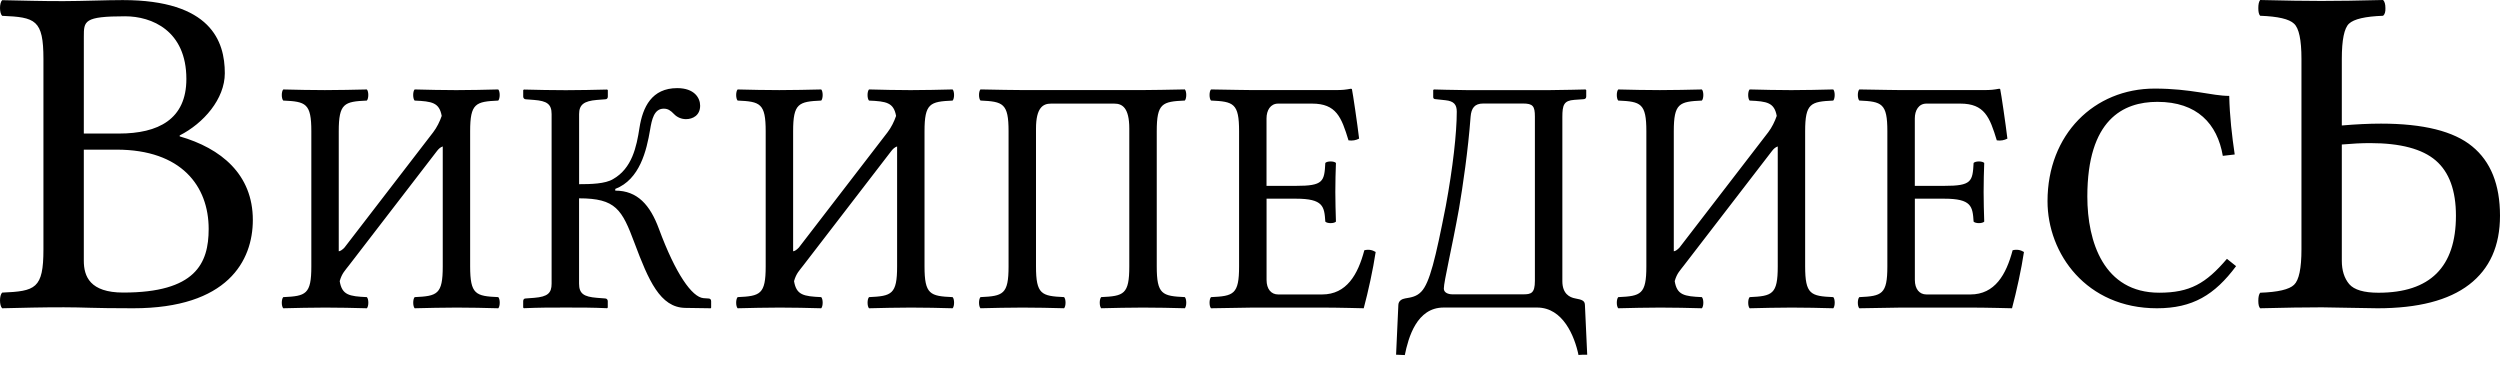 <?xml version="1.0" encoding="UTF-8"?>
<svg width="120px" height="18px" viewBox="0 0 120 18" version="1.1" xmlns="http://www.w3.org/2000/svg" xmlns:xlink="http://www.w3.org/1999/xlink">
    <title>wikipedia-wordmark-mdf</title>
    <g id="Page-1" stroke="none" stroke-width="1" fill="none" fill-rule="evenodd">
        <path d="M5.891,0.004 C10.13,0.004 10.791,1.987 10.791,3.514 C10.791,4.752 9.768,5.921 8.625,6.5 L8.625,6.546 C10.609,7.117 12.136,8.369 12.136,10.557 C12.136,12.515 10.928,14.797 6.394,14.797 C4.365,14.797 4.046,14.75 3.066,14.75 C1.905,14.75 1.219,14.772 0.103,14.797 C-0.034,14.66 -0.034,14.181 0.103,14.045 C1.698,13.976 2.085,13.862 2.085,11.972 L2.085,2.833 C2.085,0.942 1.698,0.828 0.103,0.76 C-0.034,0.623 -0.034,0.146 0.103,0.008 C1.243,0.03 1.902,0.054 3.043,0.054 C4.023,0.051 5.093,0.004 5.891,0.004 Z M4.023,6.41 L5.709,6.41 C7.601,6.41 8.946,5.726 8.946,3.791 C8.946,1.466 7.282,0.782 6.007,0.782 C4.024,0.782 4.024,1.009 4.024,1.763 L4.023,6.41 L4.023,6.41 Z M4.023,12.516 C4.023,13.268 4.319,14.043 5.914,14.043 C9.377,14.043 10.016,12.654 10.016,10.99 C10.016,8.939 8.716,7.183 5.596,7.183 L4.023,7.183 L4.023,12.516 Z M23.918,14.262 C24.01,14.357 24.01,14.698 23.918,14.797 C23.142,14.779 22.693,14.764 21.919,14.764 C21.128,14.764 20.663,14.782 19.904,14.797 C19.812,14.7 19.812,14.359 19.904,14.262 C20.989,14.212 21.252,14.134 21.252,12.789 L21.252,7.029 C21.136,7.069 21.058,7.143 20.982,7.239 L16.749,12.74 C16.567,12.982 16.413,13.112 16.306,13.495 C16.416,14.165 16.762,14.223 17.61,14.262 C17.703,14.358 17.703,14.698 17.61,14.797 C16.835,14.779 16.385,14.764 15.611,14.764 C14.819,14.764 14.355,14.782 13.596,14.797 C13.503,14.7 13.503,14.361 13.596,14.262 C14.681,14.213 14.944,14.134 14.944,12.789 L14.944,6.3 C14.944,4.958 14.681,4.875 13.596,4.827 C13.503,4.731 13.503,4.39 13.596,4.294 C14.371,4.31 14.819,4.325 15.594,4.325 C16.385,4.325 16.85,4.308 17.609,4.294 C17.701,4.389 17.701,4.728 17.609,4.827 C16.524,4.877 16.26,4.957 16.26,6.3 L16.26,12.061 C16.332,12.056 16.421,12.001 16.535,11.883 L20.793,6.349 C20.969,6.12 21.113,5.826 21.202,5.564 C21.087,4.923 20.738,4.864 19.902,4.828 C19.81,4.731 19.81,4.39 19.902,4.293 C20.677,4.31 21.127,4.326 21.901,4.326 C22.691,4.326 23.157,4.308 23.916,4.293 C24.008,4.389 24.008,4.728 23.916,4.828 C22.83,4.877 22.567,4.956 22.567,6.302 L22.567,12.79 C22.569,14.134 22.832,14.215 23.918,14.262 Z M25.113,14.455 C25.113,14.374 25.159,14.327 25.221,14.327 L25.64,14.296 C26.29,14.243 26.477,14.068 26.477,13.616 L26.477,5.476 C26.477,4.99 26.246,4.846 25.64,4.797 L25.237,4.766 C25.175,4.766 25.114,4.715 25.114,4.637 L25.114,4.329 L25.145,4.298 C25.92,4.315 26.385,4.329 27.16,4.329 C27.935,4.329 28.385,4.313 29.145,4.298 L29.176,4.329 L29.176,4.637 C29.176,4.718 29.128,4.766 29.051,4.766 L28.649,4.797 C28.03,4.849 27.797,5.024 27.797,5.476 L27.797,8.841 C28.355,8.841 29.052,8.825 29.424,8.599 C30.339,8.082 30.555,7.045 30.694,6.14 C30.85,5.138 31.284,4.23 32.507,4.23 C33.329,4.23 33.607,4.699 33.607,5.073 C33.607,5.541 33.251,5.719 32.927,5.719 C32.724,5.719 32.507,5.638 32.354,5.476 C32.183,5.298 32.058,5.216 31.858,5.216 C31.391,5.216 31.285,5.752 31.206,6.22 C31.036,7.224 30.711,8.615 29.533,9.068 L29.533,9.15 C30.602,9.15 31.206,9.845 31.626,10.979 C32.433,13.162 33.221,14.262 33.764,14.311 L34.011,14.328 C34.089,14.328 34.135,14.378 34.135,14.456 L34.135,14.764 L34.119,14.797 L32.893,14.779 C31.685,14.762 31.127,13.451 30.46,11.673 C29.854,10.055 29.563,9.52 27.795,9.52 L27.795,13.615 C27.795,14.099 28.027,14.244 28.648,14.295 L29.05,14.326 C29.112,14.326 29.173,14.376 29.173,14.454 L29.173,14.762 L29.143,14.794 C28.398,14.762 27.948,14.762 27.174,14.762 C26.4,14.762 25.903,14.762 25.144,14.794 L25.112,14.762 L25.113,14.455 L25.113,14.455 Z M45.726,14.262 C45.819,14.357 45.819,14.698 45.726,14.797 C44.951,14.779 44.502,14.764 43.728,14.764 C42.937,14.764 42.472,14.782 41.713,14.797 C41.621,14.7 41.621,14.359 41.713,14.262 C42.798,14.212 43.061,14.134 43.061,12.789 L43.061,7.029 C42.944,7.069 42.867,7.143 42.79,7.239 L38.558,12.74 C38.376,12.982 38.222,13.112 38.114,13.495 C38.225,14.165 38.571,14.223 39.419,14.262 C39.511,14.358 39.511,14.698 39.419,14.797 C38.645,14.779 38.194,14.764 37.42,14.764 C36.629,14.764 36.164,14.782 35.406,14.797 C35.313,14.7 35.313,14.361 35.406,14.262 C36.49,14.213 36.753,14.134 36.753,12.789 L36.753,6.3 C36.753,4.958 36.49,4.875 35.406,4.827 C35.313,4.731 35.313,4.39 35.406,4.294 C36.179,4.31 36.629,4.325 37.404,4.325 C38.194,4.325 38.66,4.308 39.419,4.294 C39.511,4.389 39.511,4.728 39.419,4.827 C38.333,4.877 38.07,4.957 38.07,6.3 L38.07,12.061 C38.142,12.056 38.232,12.001 38.345,11.883 L42.603,6.349 C42.779,6.12 42.923,5.826 43.012,5.564 C42.897,4.923 42.548,4.864 41.712,4.828 C41.619,4.731 41.619,4.39 41.712,4.293 C42.487,4.31 42.937,4.326 43.711,4.326 C44.501,4.326 44.967,4.308 45.726,4.293 C45.818,4.389 45.818,4.728 45.726,4.828 C44.64,4.877 44.377,4.956 44.377,6.302 L44.377,12.79 C44.378,14.134 44.643,14.215 45.726,14.262 Z M56.872,4.292 C56.963,4.386 56.963,4.727 56.872,4.826 C55.786,4.875 55.524,4.954 55.524,6.299 L55.524,12.788 C55.524,14.132 55.786,14.212 56.872,14.261 C56.963,14.359 56.963,14.698 56.872,14.796 C56.112,14.779 55.647,14.764 54.857,14.764 C54.082,14.764 53.632,14.781 52.857,14.796 C52.765,14.7 52.765,14.36 52.857,14.261 C53.943,14.212 54.206,14.133 54.206,12.788 L54.206,6.171 C54.206,5.167 53.865,4.974 53.493,4.974 L50.44,4.974 C50.068,4.974 49.728,5.166 49.728,6.171 L49.728,12.788 C49.728,14.132 49.991,14.212 51.076,14.261 C51.169,14.359 51.169,14.698 51.076,14.796 C50.3,14.779 49.852,14.764 49.077,14.764 C48.287,14.764 47.821,14.781 47.063,14.796 C46.97,14.7 46.97,14.36 47.063,14.261 C48.148,14.212 48.411,14.133 48.411,12.788 L48.411,6.299 C48.411,4.957 48.147,4.875 47.063,4.826 C46.97,4.728 46.97,4.389 47.063,4.292 C47.838,4.309 48.706,4.323 49.062,4.323 L54.873,4.323 C55.291,4.323 56.097,4.307 56.872,4.292 Z M63.615,7.821 C63.707,7.726 64.033,7.726 64.125,7.821 C64.109,8.308 64.096,8.663 64.096,9.214 C64.096,9.764 64.111,10.071 64.125,10.638 C64.033,10.734 63.707,10.734 63.615,10.638 C63.568,9.909 63.522,9.537 62.204,9.537 L60.795,9.537 L60.795,13.436 C60.795,13.873 61.013,14.134 61.352,14.134 L63.46,14.134 C64.638,14.134 65.179,13.179 65.488,12.013 C65.691,11.961 65.872,11.996 66.032,12.095 C65.909,12.92 65.675,13.987 65.459,14.797 C65.459,14.797 64.22,14.764 63.474,14.764 L60.143,14.764 C60.143,14.764 58.887,14.782 58.128,14.797 C58.036,14.7 58.036,14.36 58.128,14.262 C59.212,14.213 59.476,14.134 59.476,12.788 L59.476,6.299 C59.476,4.956 59.212,4.875 58.128,4.826 C58.036,4.729 58.036,4.39 58.128,4.293 C58.903,4.31 60.126,4.324 60.126,4.324 L64.078,4.324 C64.449,4.324 64.575,4.308 64.837,4.26 C64.885,4.26 64.898,4.278 64.898,4.31 C64.93,4.438 65.161,5.991 65.237,6.654 C65.086,6.731 64.92,6.765 64.728,6.737 C64.388,5.62 64.139,4.973 62.978,4.973 L61.351,4.973 C60.979,4.973 60.793,5.297 60.793,5.684 L60.793,8.921 L62.203,8.921 C63.522,8.923 63.569,8.713 63.615,7.821 Z M69.398,9.89 C69.739,8.045 69.925,6.378 69.925,5.36 C69.925,5.021 69.787,4.853 69.382,4.811 L68.917,4.761 C68.839,4.761 68.794,4.728 68.794,4.663 L68.794,4.325 L68.825,4.294 C68.825,4.294 69.91,4.325 70.375,4.325 L74.419,4.325 C74.885,4.325 76.107,4.294 76.107,4.294 L76.139,4.325 L76.139,4.633 C76.139,4.728 76.076,4.756 76.016,4.761 L75.566,4.793 C75.067,4.829 74.993,5.035 74.993,5.618 L74.993,13.499 C74.993,14.098 75.341,14.276 75.612,14.324 C75.947,14.384 76.067,14.438 76.076,14.632 L76.186,17.026 C75.769,17.026 75.769,17.043 75.769,17.043 C75.581,16.137 75.023,14.762 73.784,14.762 L69.291,14.762 C68.003,14.762 67.601,16.202 67.431,17.043 L67.012,17.026 L67.121,14.632 C67.131,14.438 67.294,14.348 67.447,14.324 C67.749,14.274 67.997,14.236 68.223,13.999 C68.625,13.578 68.903,12.415 69.398,9.89 Z M71.195,4.969 C70.777,4.969 70.623,5.196 70.589,5.601 C70.466,7.235 70.218,8.917 70.032,10.018 C69.692,11.911 69.304,13.514 69.304,13.853 C69.304,14.045 69.506,14.128 69.723,14.128 L73.117,14.128 C73.489,14.128 73.675,14.078 73.675,13.48 L73.675,5.598 C73.675,5.097 73.583,4.969 73.103,4.969 L71.195,4.969 L71.195,4.969 Z M87.998,14.262 C88.089,14.357 88.089,14.698 87.998,14.797 C87.223,14.779 86.773,14.764 85.998,14.764 C85.209,14.764 84.743,14.782 83.983,14.797 C83.891,14.7 83.891,14.359 83.983,14.262 C85.069,14.212 85.332,14.134 85.332,12.789 L85.332,7.029 C85.215,7.069 85.137,7.143 85.062,7.239 L80.828,12.74 C80.647,12.982 80.492,13.112 80.386,13.495 C80.495,14.165 80.841,14.223 81.69,14.262 C81.783,14.358 81.783,14.698 81.69,14.797 C80.915,14.779 80.465,14.764 79.691,14.764 C78.901,14.764 78.436,14.782 77.676,14.797 C77.584,14.7 77.584,14.361 77.676,14.262 C78.762,14.213 79.025,14.134 79.025,12.789 L79.025,6.3 C79.025,4.958 78.762,4.875 77.676,4.827 C77.584,4.731 77.584,4.39 77.676,4.294 C78.451,4.31 78.901,4.325 79.676,4.325 C80.465,4.325 80.93,4.308 81.69,4.294 C81.783,4.389 81.783,4.728 81.69,4.827 C80.604,4.877 80.342,4.957 80.342,6.3 L80.342,12.061 C80.414,12.056 80.502,12.001 80.616,11.883 L84.875,6.349 C85.05,6.12 85.193,5.826 85.283,5.564 C85.167,4.923 84.819,4.864 83.982,4.828 C83.89,4.731 83.89,4.39 83.982,4.293 C84.758,4.31 85.206,4.326 85.981,4.326 C86.77,4.326 87.236,4.308 87.996,4.293 C88.088,4.389 88.088,4.728 87.996,4.828 C86.911,4.877 86.647,4.956 86.647,6.302 L86.647,12.79 C86.649,14.134 86.913,14.215 87.998,14.262 Z M94.733,7.821 C94.825,7.726 95.15,7.726 95.243,7.821 C95.227,8.308 95.214,8.663 95.214,9.214 C95.214,9.764 95.228,10.071 95.243,10.638 C95.15,10.734 94.825,10.734 94.733,10.638 C94.685,9.909 94.64,9.537 93.322,9.537 L91.913,9.537 L91.913,13.436 C91.913,13.873 92.131,14.134 92.47,14.134 L94.578,14.134 C95.756,14.134 96.297,13.179 96.606,12.013 C96.809,11.961 96.99,11.996 97.15,12.095 C97.027,12.92 96.792,13.987 96.577,14.797 C96.577,14.797 95.337,14.764 94.591,14.764 L91.26,14.764 C91.26,14.764 90.004,14.782 89.246,14.797 C89.153,14.7 89.153,14.36 89.246,14.262 C90.33,14.213 90.593,14.134 90.593,12.788 L90.593,6.299 C90.593,4.956 90.33,4.875 89.246,4.826 C89.153,4.729 89.153,4.39 89.246,4.293 C90.021,4.31 91.244,4.324 91.244,4.324 L95.195,4.324 C95.567,4.324 95.693,4.308 95.955,4.26 C96.003,4.26 96.015,4.278 96.015,4.31 C96.048,4.438 96.278,5.991 96.355,6.654 C96.203,6.731 96.038,6.765 95.846,6.737 C95.506,5.62 95.257,4.973 94.095,4.973 L92.468,4.973 C92.097,4.973 91.911,5.297 91.911,5.684 L91.911,8.921 L93.32,8.921 C94.64,8.923 94.686,8.713 94.733,7.821 Z M114.166,14.051 C116.645,14.051 117.885,12.818 117.885,10.354 C117.885,9.144 117.562,8.261 116.916,7.704 C116.27,7.148 115.22,6.869 113.765,6.869 C113.357,6.869 112.904,6.892 112.407,6.936 L112.407,12.514 C112.407,12.982 112.526,13.357 112.763,13.639 C113.001,13.913 113.468,14.051 114.166,14.051 M110.47,11.969 L110.47,2.828 C110.47,1.915 110.351,1.351 110.113,1.136 C109.883,0.913 109.341,0.787 108.488,0.757 C108.428,0.698 108.399,0.575 108.399,0.39 C108.399,0.204 108.428,0.074 108.488,0 C109.705,0.03 110.685,0.045 111.427,0.045 C112.214,0.045 113.201,0.03 114.389,0 C114.463,0.074 114.5,0.204 114.5,0.39 C114.507,0.568 114.47,0.69 114.389,0.757 C113.535,0.787 112.99,0.913 112.752,1.136 C112.522,1.351 112.407,1.915 112.407,2.828 L112.407,6.023 C113.09,5.964 113.717,5.934 114.288,5.934 C116.322,5.934 117.781,6.298 118.664,7.025 C119.555,7.753 120,8.862 120,10.354 C120,11.802 119.506,12.904 118.519,13.661 C117.532,14.418 116.066,14.797 114.121,14.797 C113.832,14.797 113.368,14.789 112.73,14.774 C112.091,14.759 111.665,14.752 111.449,14.752 C110.663,14.752 109.675,14.767 108.488,14.797 C108.428,14.737 108.399,14.618 108.399,14.44 C108.399,14.255 108.428,14.125 108.488,14.051 C109.341,14.021 109.883,13.895 110.113,13.672 C110.351,13.449 110.47,12.882 110.47,11.969 M103.532,14.797 C105.245,14.797 106.3,14.159 107.332,12.775 L106.893,12.424 C105.882,13.61 105.113,14.05 103.641,14.05 C100.983,14.05 100.192,11.611 100.192,9.436 C100.192,5.745 101.906,4.889 103.554,4.889 C105.465,4.889 106.432,5.943 106.695,7.481 L107.266,7.415 C107.134,6.514 107.025,5.592 107.003,4.603 C106.168,4.603 105.179,4.252 103.422,4.252 C100.522,4.252 98.281,6.448 98.281,9.656 C98.281,12.182 100.148,14.797 103.532,14.797" id="wikipedia-wordmark-mdf" fill="#000000" fill-rule="nonzero"></path>
    </g>
</svg>